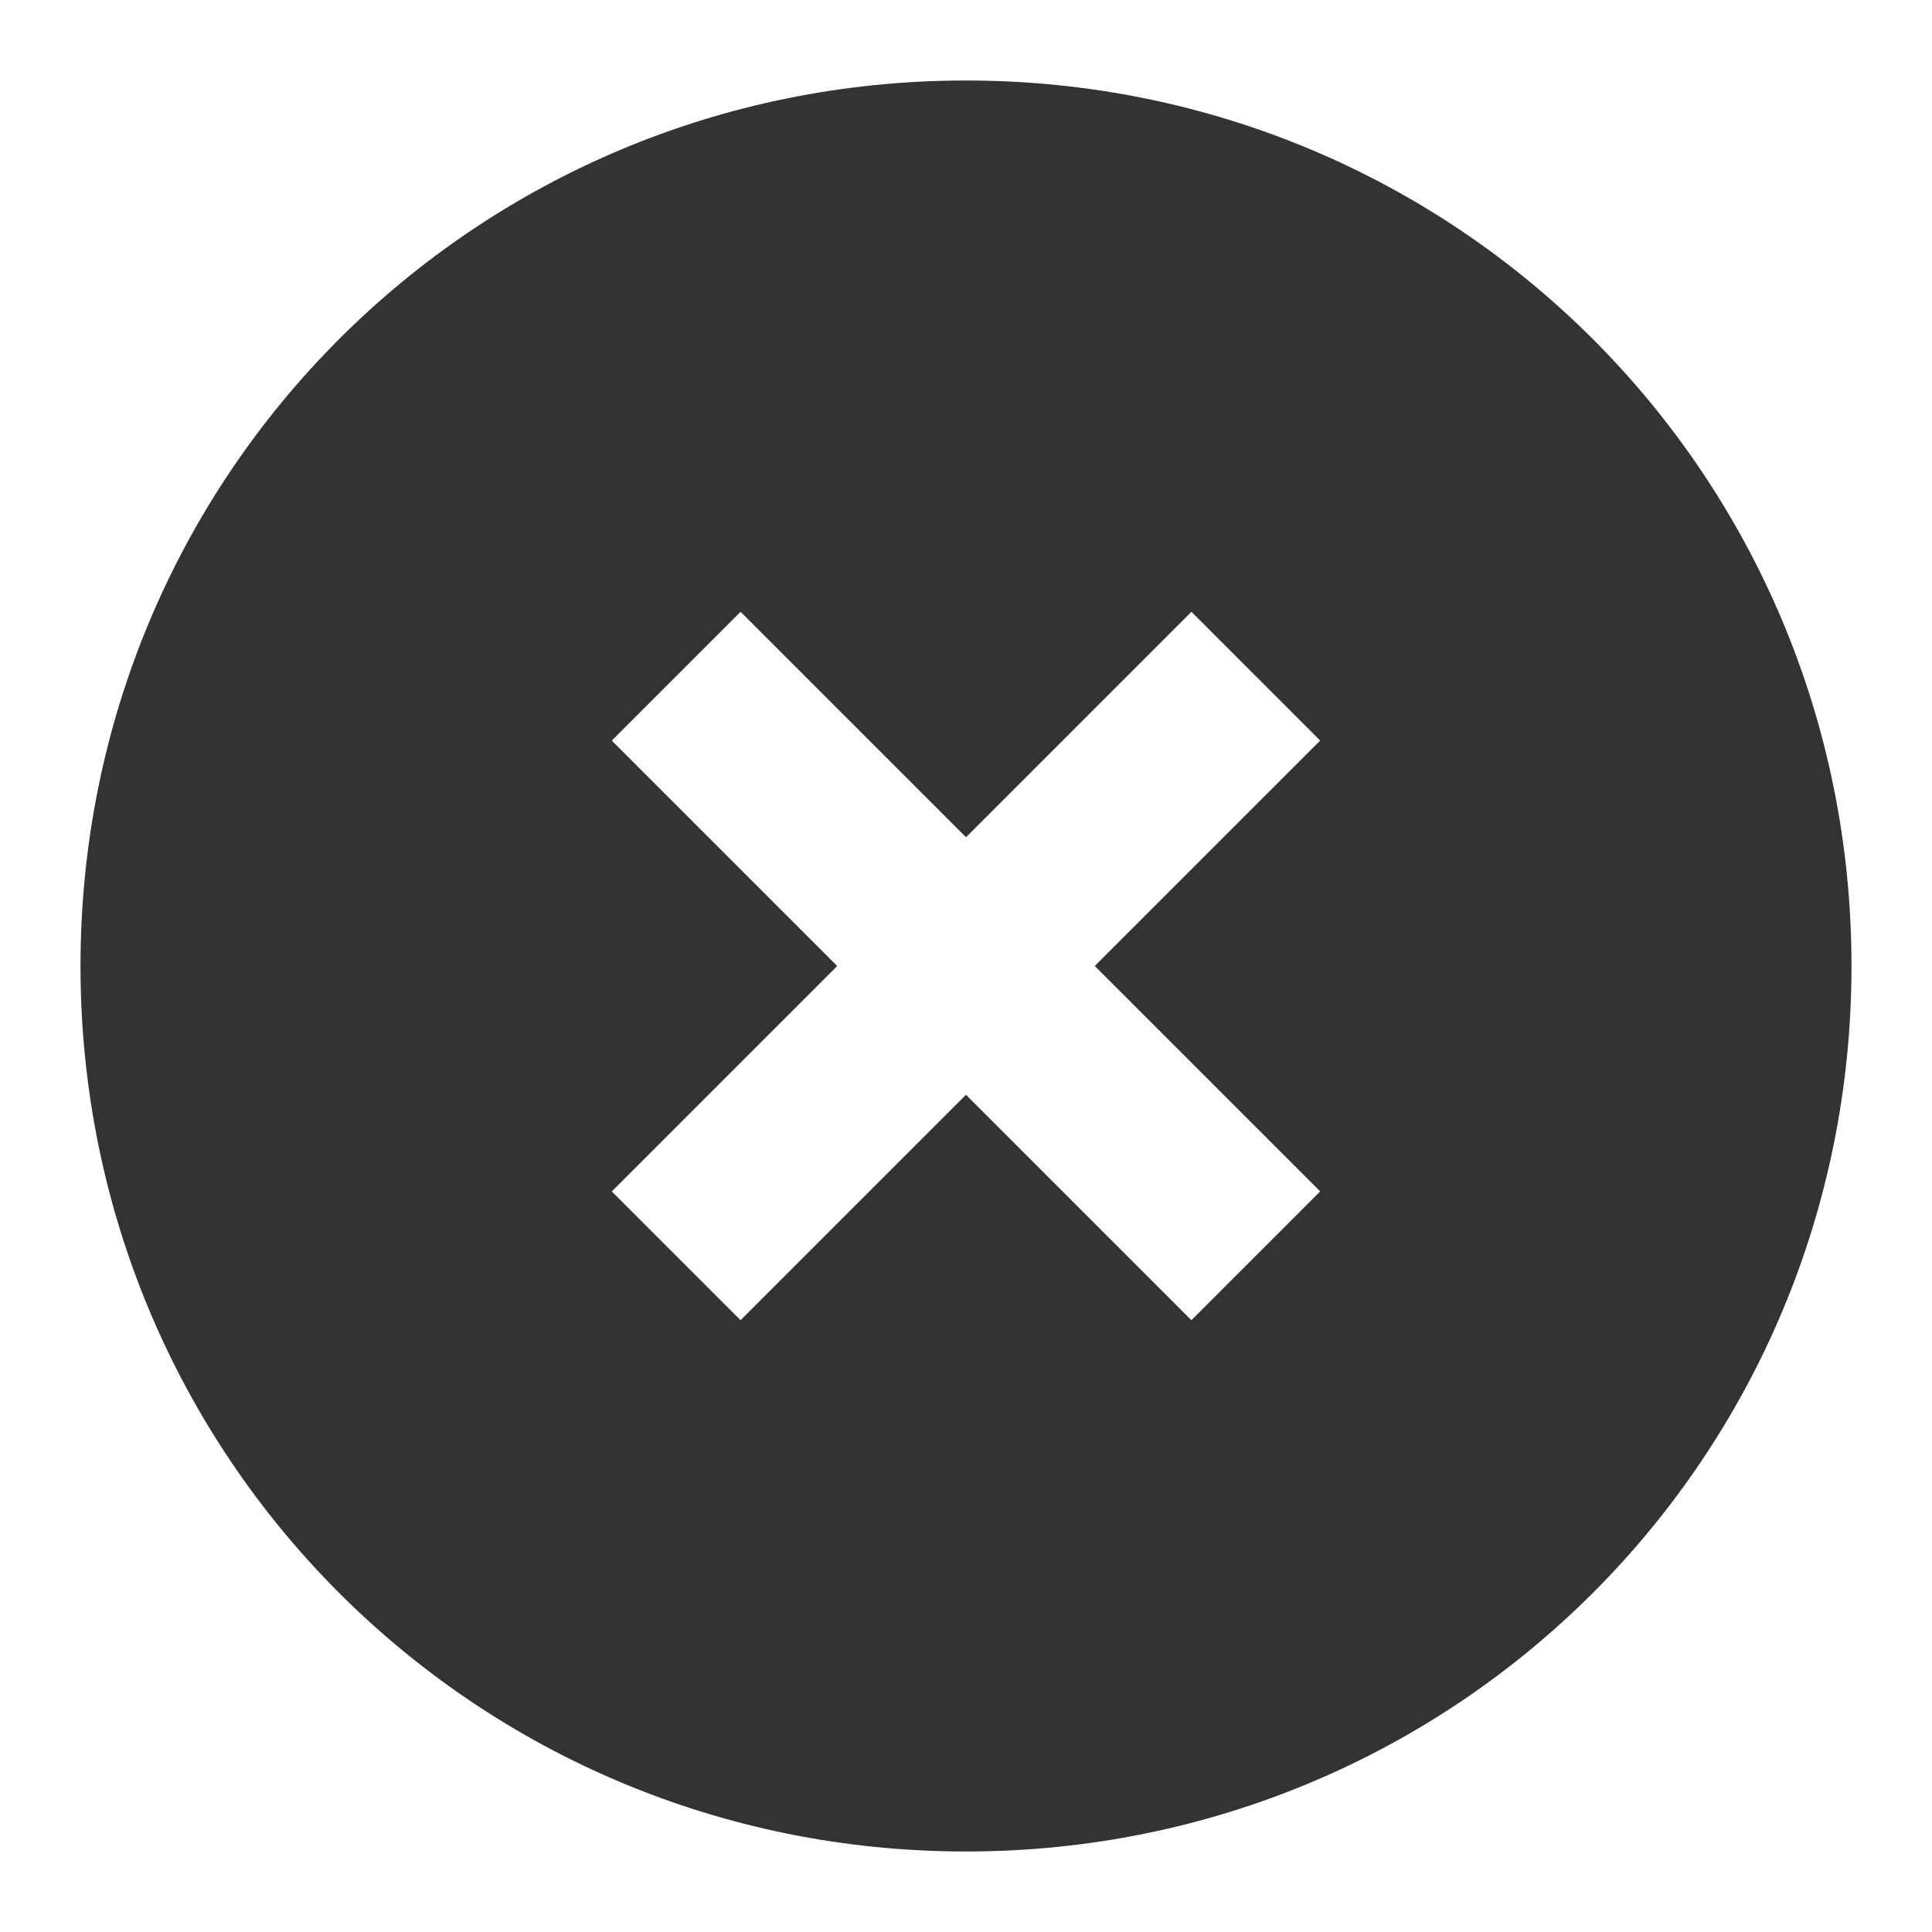 <svg enable-background="new 0 0 24 24" viewBox="0 0 24 24" xmlns="http://www.w3.org/2000/svg"><path d="m12 1c-6.1 0-11 4.9-11 11s4.9 11 11 11 11-4.9 11-11-4.9-11-11-11zm4.4 13.8-1.6 1.6-2.8-2.8-2.8 2.8-1.6-1.6 2.8-2.8-2.8-2.8 1.6-1.6 2.8 2.8 2.8-2.8 1.6 1.6-2.8 2.8z" fill="#333"/></svg>